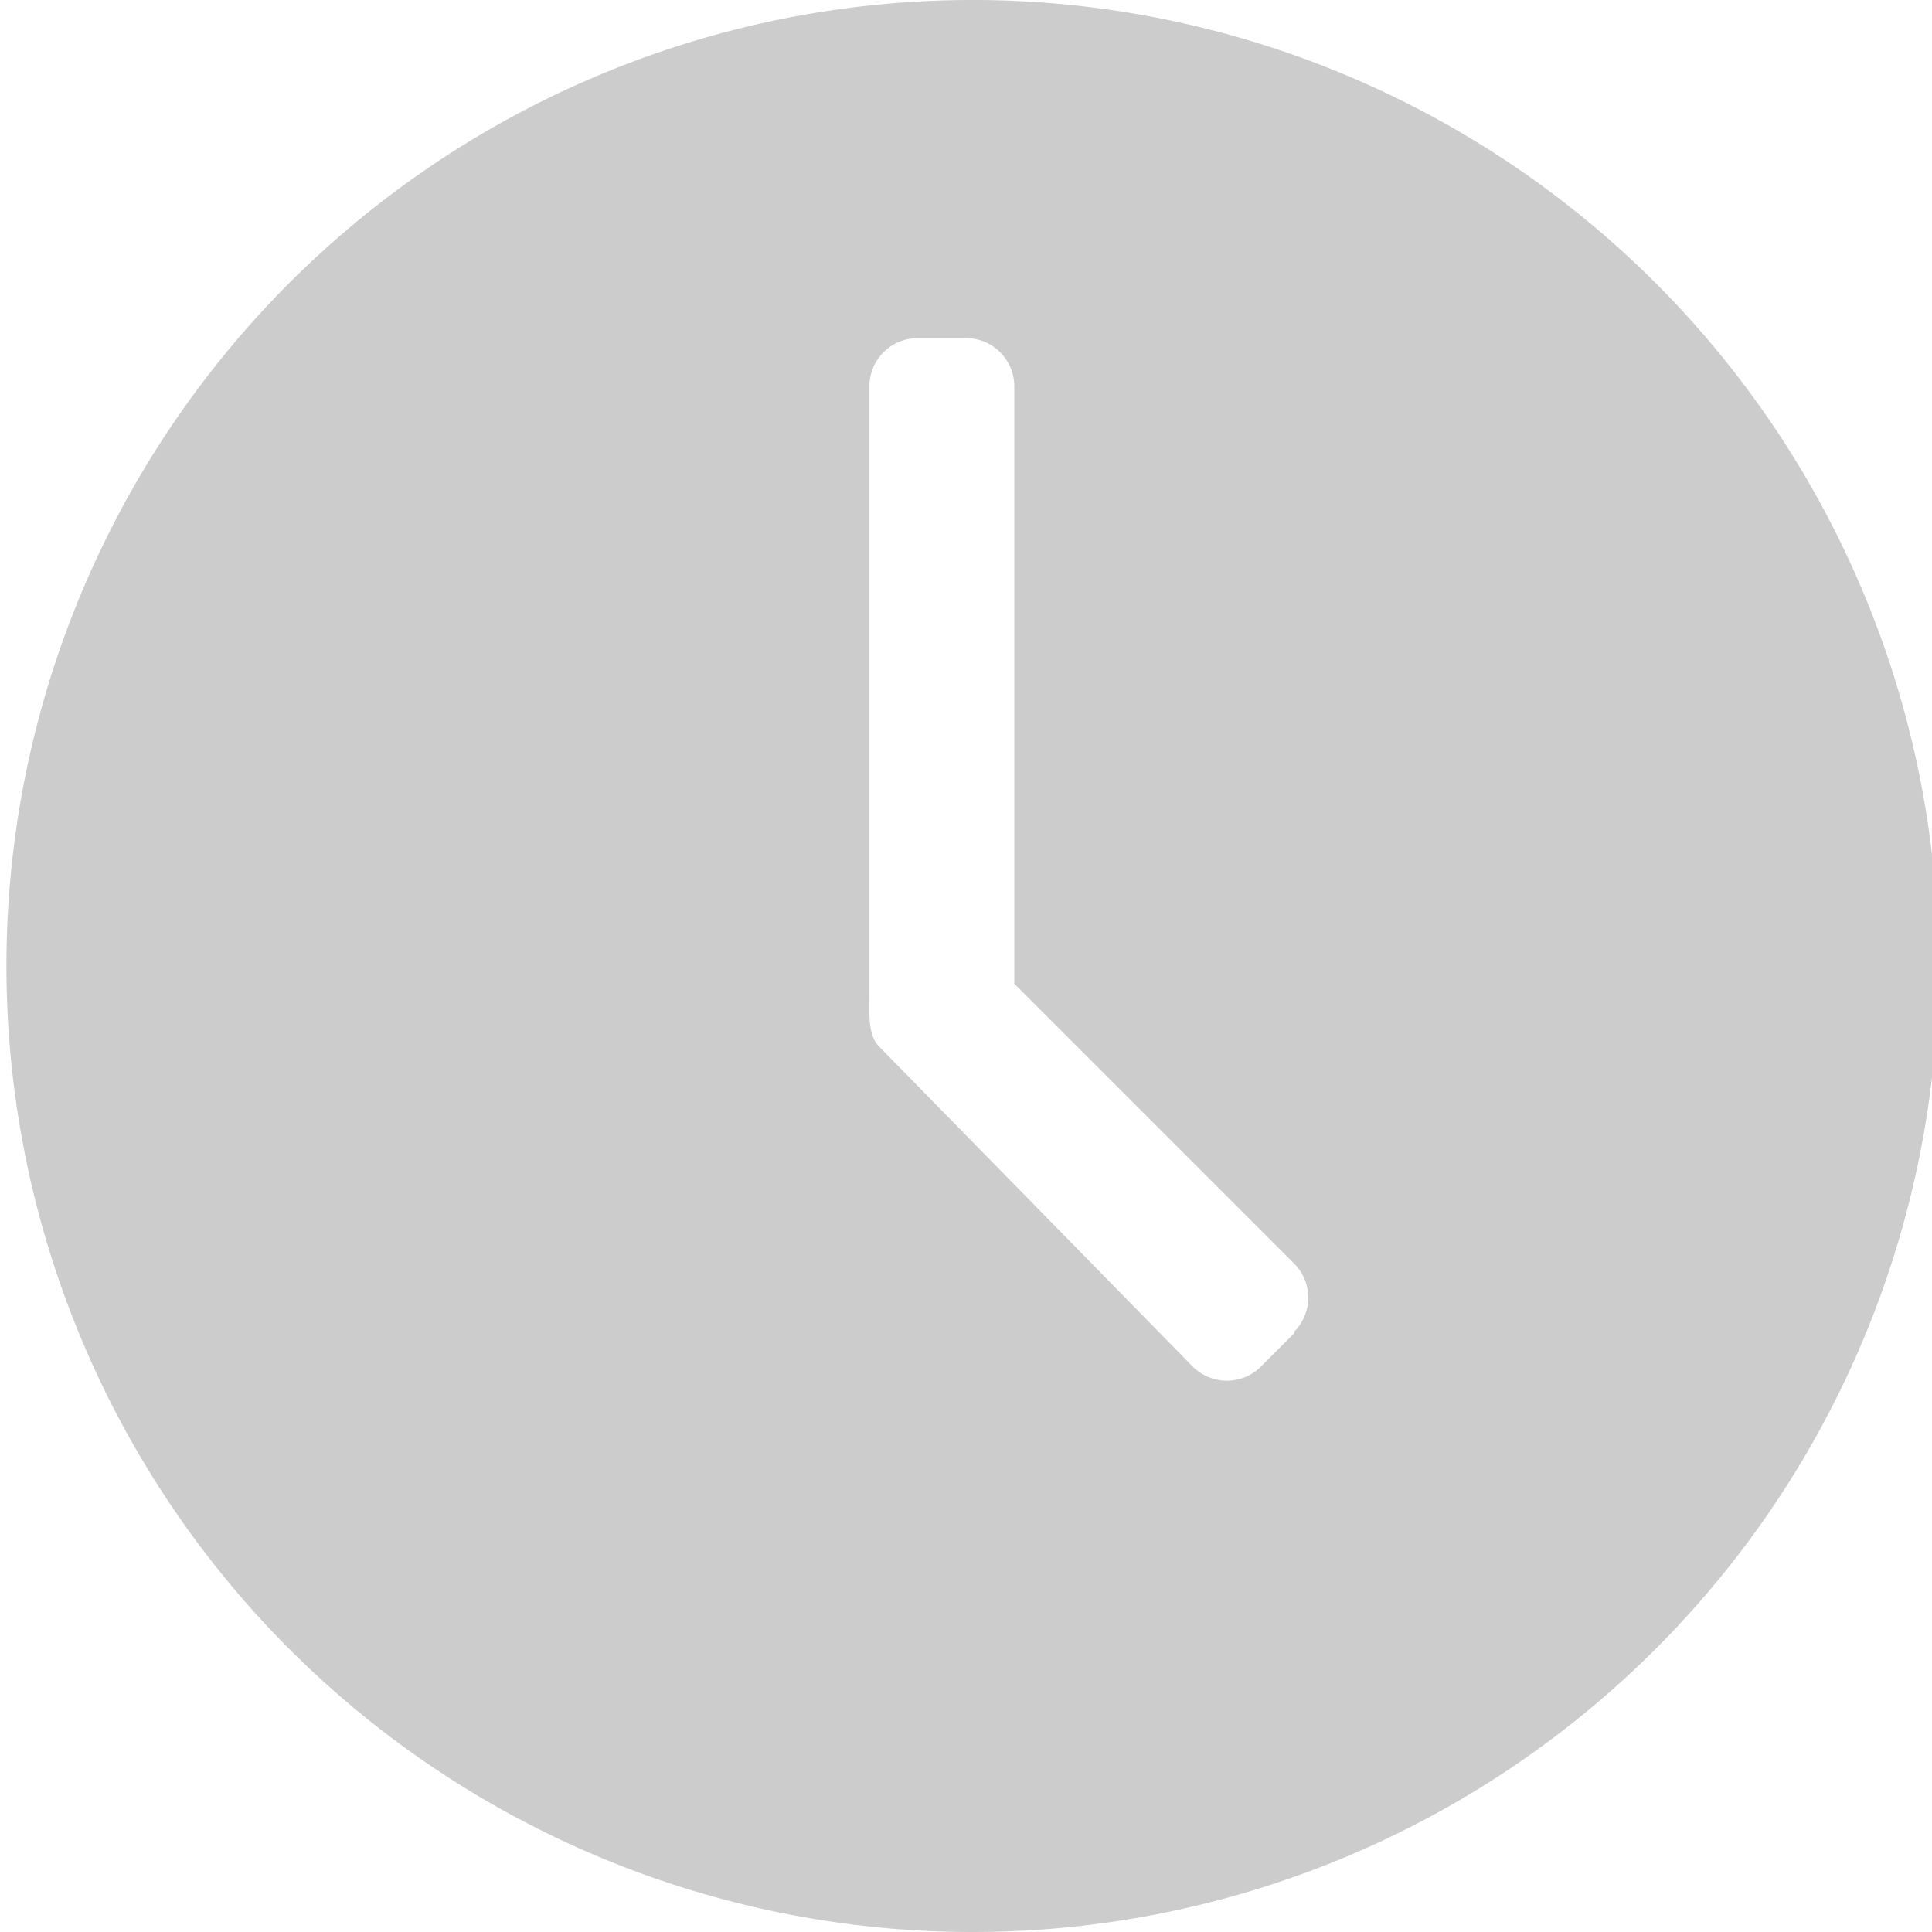 <svg id="图层_1" data-name="图层 1" xmlns="http://www.w3.org/2000/svg" viewBox="0 0 12 12"><defs><style>.cls-1{fill:#ccc;fill-rule:evenodd;}</style></defs><title>用户评论-时间</title><path class="cls-1" d="M19.85,17.78l-.21.21a.3.3,0,0,1-.42,0L17.27,16c-.07-.07-.06-.2-.06-.33V11.9a.3.3,0,0,1,.3-.3h.3a.3.3,0,0,1,.3.3v3.71l1.74,1.74a.3.3,0,0,1,0,.42Zm-2-8.28a6,6,0,1,0,6,6A6,6,0,0,0,17.81,9.5Z" transform="translate(-11.81 -9.5)"/></svg>
